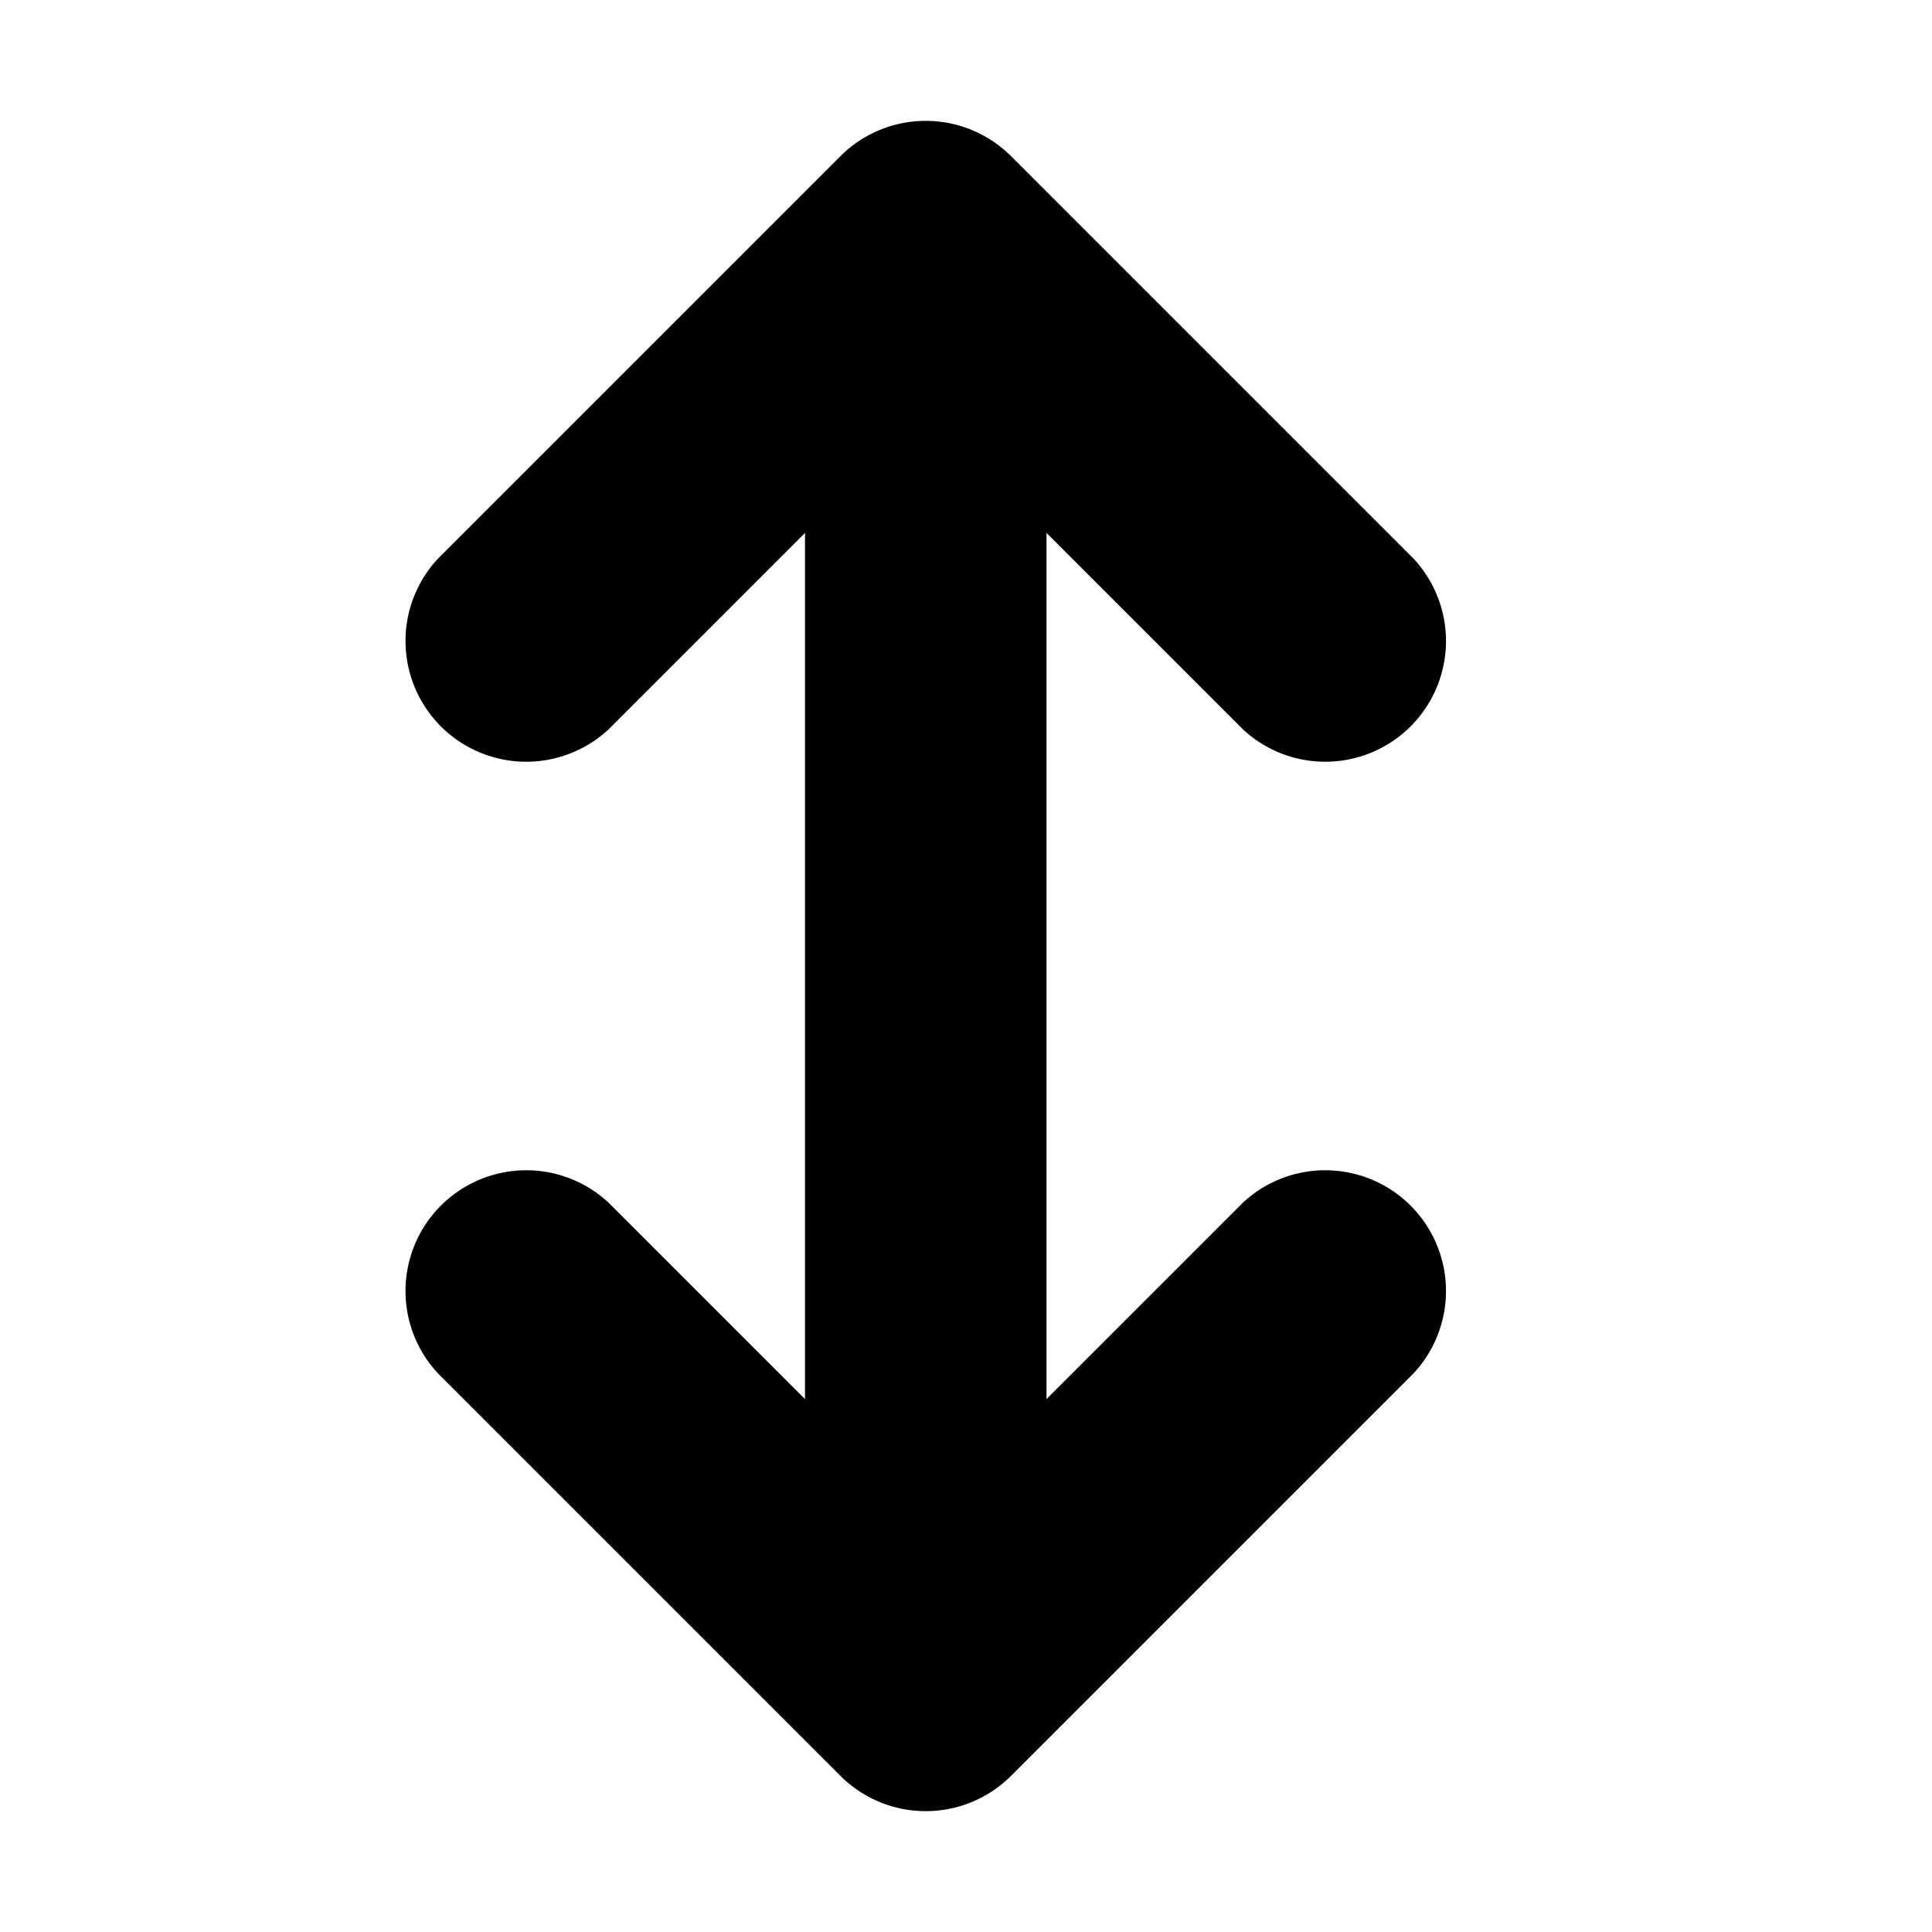 <svg xmlns="http://www.w3.org/2000/svg" width="3em" height="3em" viewBox="0 0 12 12"><path fill="currentColor" d="M3.78 4.53a.75.75 0 0 1-1.06-1.06l2.5-2.5a.75.75 0 0 1 1.06 0l2.5 2.5a.75.75 0 0 1-1.06 1.06L6.5 3.31v5.38l1.22-1.22a.75.75 0 0 1 1.06 1.06l-2.5 2.5a.75.75 0 0 1-1.06 0l-2.5-2.5a.75.75 0 0 1 1.06-1.06L5 8.69V3.31z"/></svg>